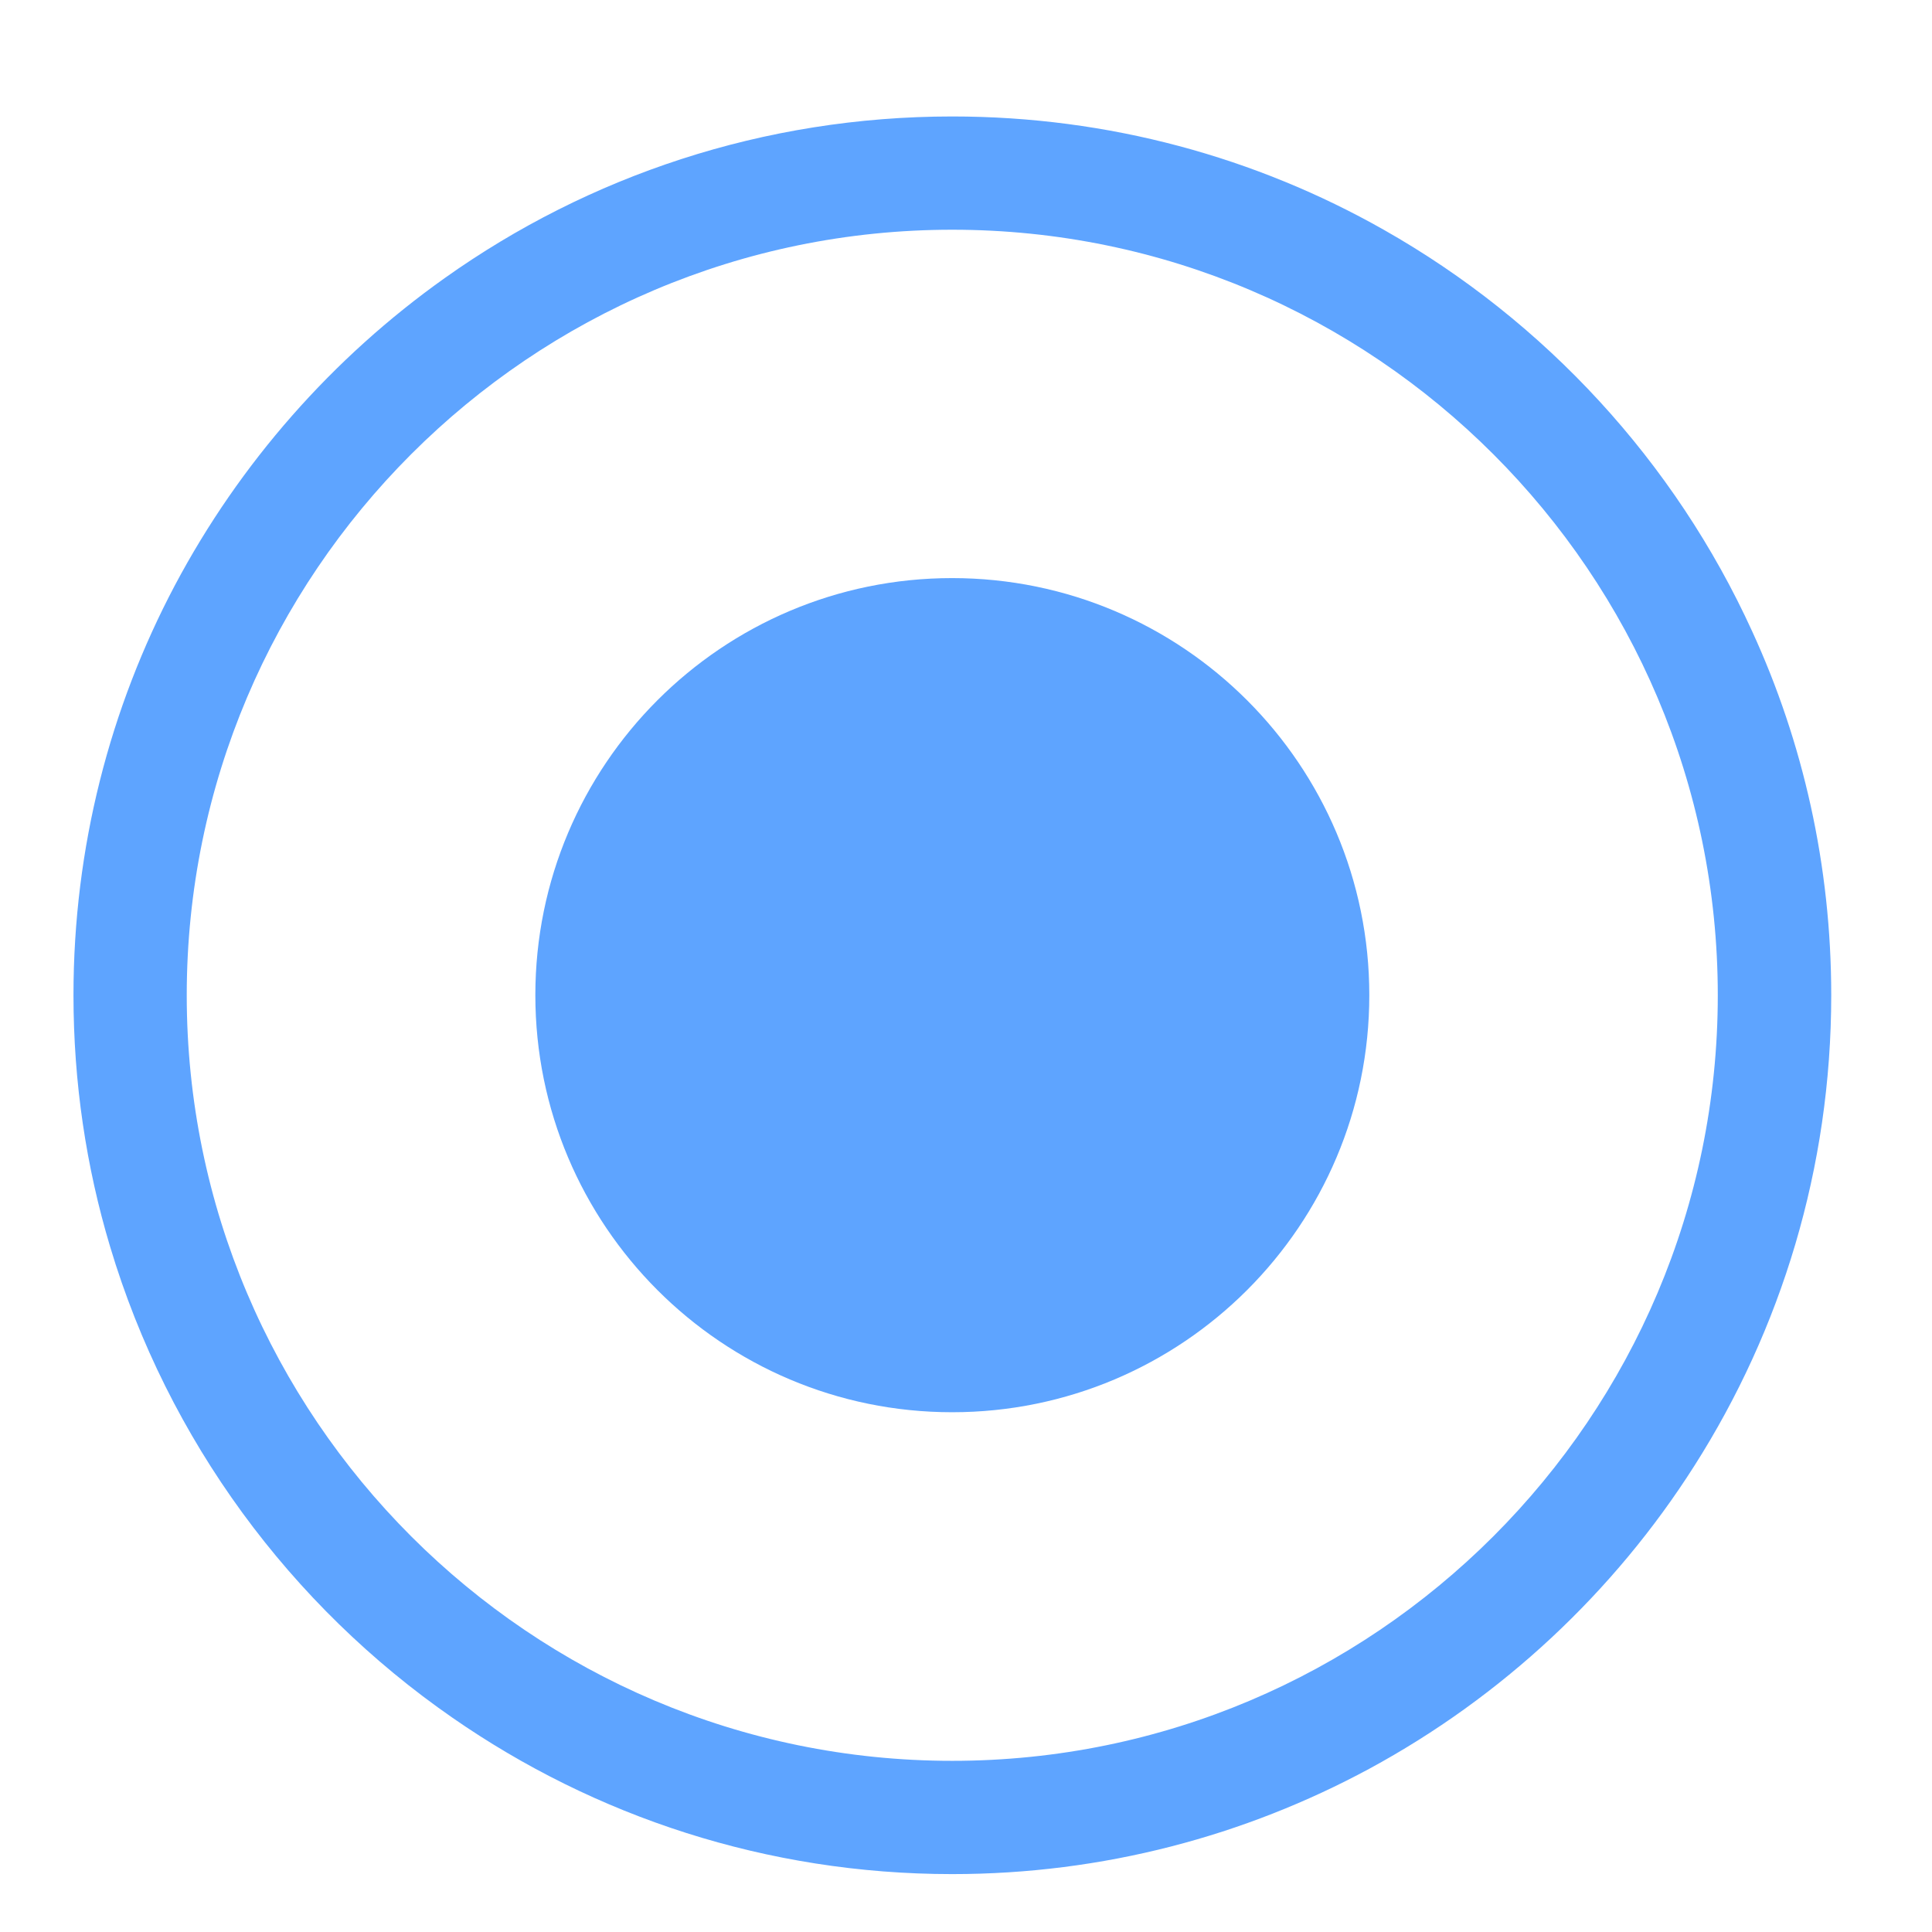 <?xml version="1.0" encoding="utf-8"?>
<!-- Generator: Adobe Illustrator 15.0.0, SVG Export Plug-In . SVG Version: 6.00 Build 0)  -->
<!DOCTYPE svg PUBLIC "-//W3C//DTD SVG 1.1//EN" "http://www.w3.org/Graphics/SVG/1.1/DTD/svg11.dtd">
<svg version="1.1" id="图层_1" xmlns="http://www.w3.org/2000/svg" xmlns:xlink="http://www.w3.org/1999/xlink" x="0px" y="0px"
	 width="32px" height="32px" viewBox="0 0 32 32" enable-background="new 0 0 32 32" xml:space="preserve">
<path fill="#5EA4FF" d="M22.68,16.483c0,3.814-3.094,6.908-6.909,6.908c-3.814,0-6.904-3.094-6.904-6.908s3.09-6.908,6.904-6.908
	C19.586,9.576,22.68,12.669,22.68,16.483z"/>
<path fill="#5EA4FF" d="M15.772,3.805c-6.992,0-12.679,5.688-12.679,12.68s5.688,12.68,12.679,12.68
	c6.992,0,12.68-5.688,12.68-12.68S22.764,3.805,15.772,3.805 M15.772,31.041c-3.07,0-5.922-0.955-8.275-2.588
	c-2.685-1.86-4.715-4.602-5.674-7.807c-0.396-1.32-0.606-2.719-0.606-4.163c0-2.45,0.606-4.759,1.679-6.787
	C3.971,7.669,5.51,5.923,7.37,4.603c2.373-1.686,5.275-2.674,8.402-2.674c2.595,0,5.035,0.68,7.146,1.876
	c2.672,1.512,4.823,3.845,6.104,6.653c0.843,1.837,1.309,3.878,1.309,6.026c0,2.862-0.831,5.538-2.266,7.793
	c-1.334,2.098-3.19,3.83-5.383,5.018C20.623,30.407,18.27,31.041,15.772,31.041L15.772,31.041z"/>
</svg>

